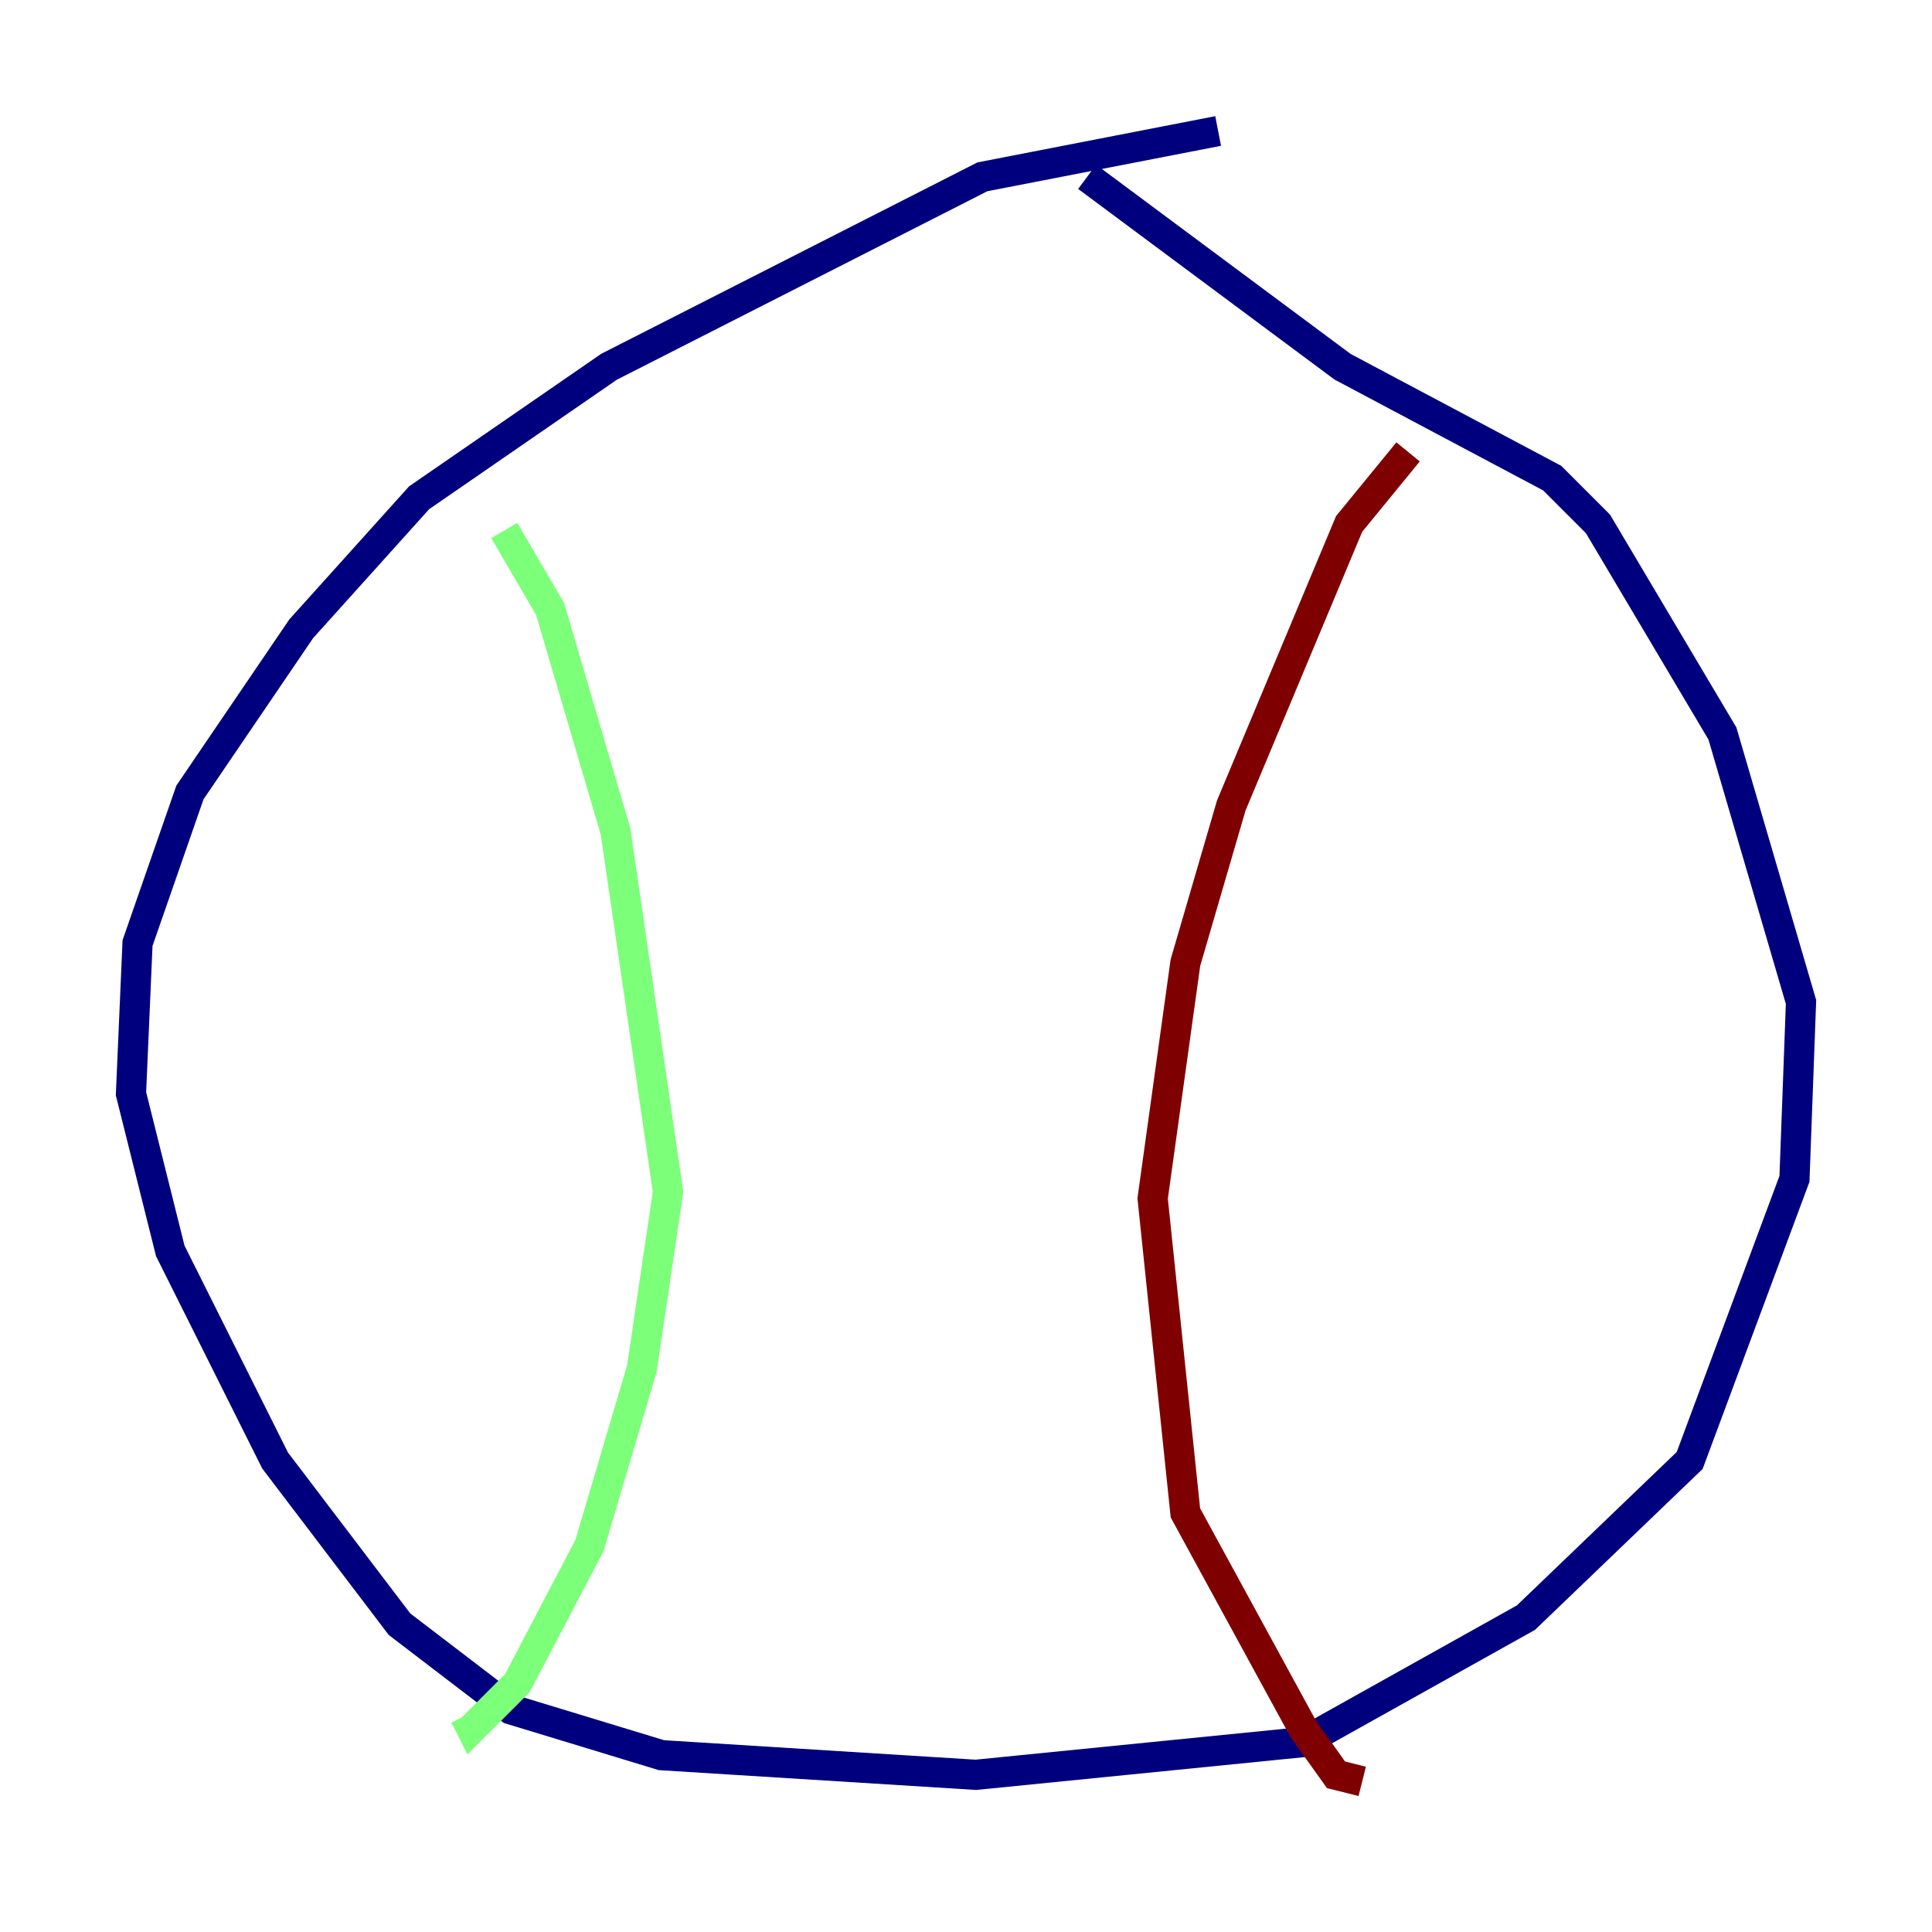 <?xml version="1.0" encoding="utf-8" ?>
<svg baseProfile="tiny" height="128" version="1.2" viewBox="0,0,128,128" width="128" xmlns="http://www.w3.org/2000/svg" xmlns:ev="http://www.w3.org/2001/xml-events" xmlns:xlink="http://www.w3.org/1999/xlink"><defs /><polyline fill="none" points="80.705,8.678 65.085,11.715 40.352,24.298 27.77,32.976 19.959,41.654 12.583,52.502 9.112,62.481 8.678,72.461 11.281,82.875 18.224,96.759 26.468,107.607 33.844,113.248 43.824,116.285 64.651,117.586 86.346,115.417 101.098,107.173 111.946,96.759 118.888,78.102 119.322,66.386 114.115,48.597 105.871,34.712 102.834,31.675 88.949,24.298 72.027,11.715" stroke="#00007f" stroke-width="2" /><polyline fill="none" points="33.41,35.146 36.447,40.352 40.786,55.105 44.258,78.969 42.522,90.685 39.051,102.4 34.278,111.512 31.241,114.549 30.807,113.681" stroke="#7cff79" stroke-width="2" /><polyline fill="none" points="93.288,29.939 89.383,34.712 81.573,53.37 78.536,63.783 76.366,79.403 78.536,100.231 86.346,114.549 88.515,117.586 90.251,118.02" stroke="#7f0000" stroke-width="2" /></svg>